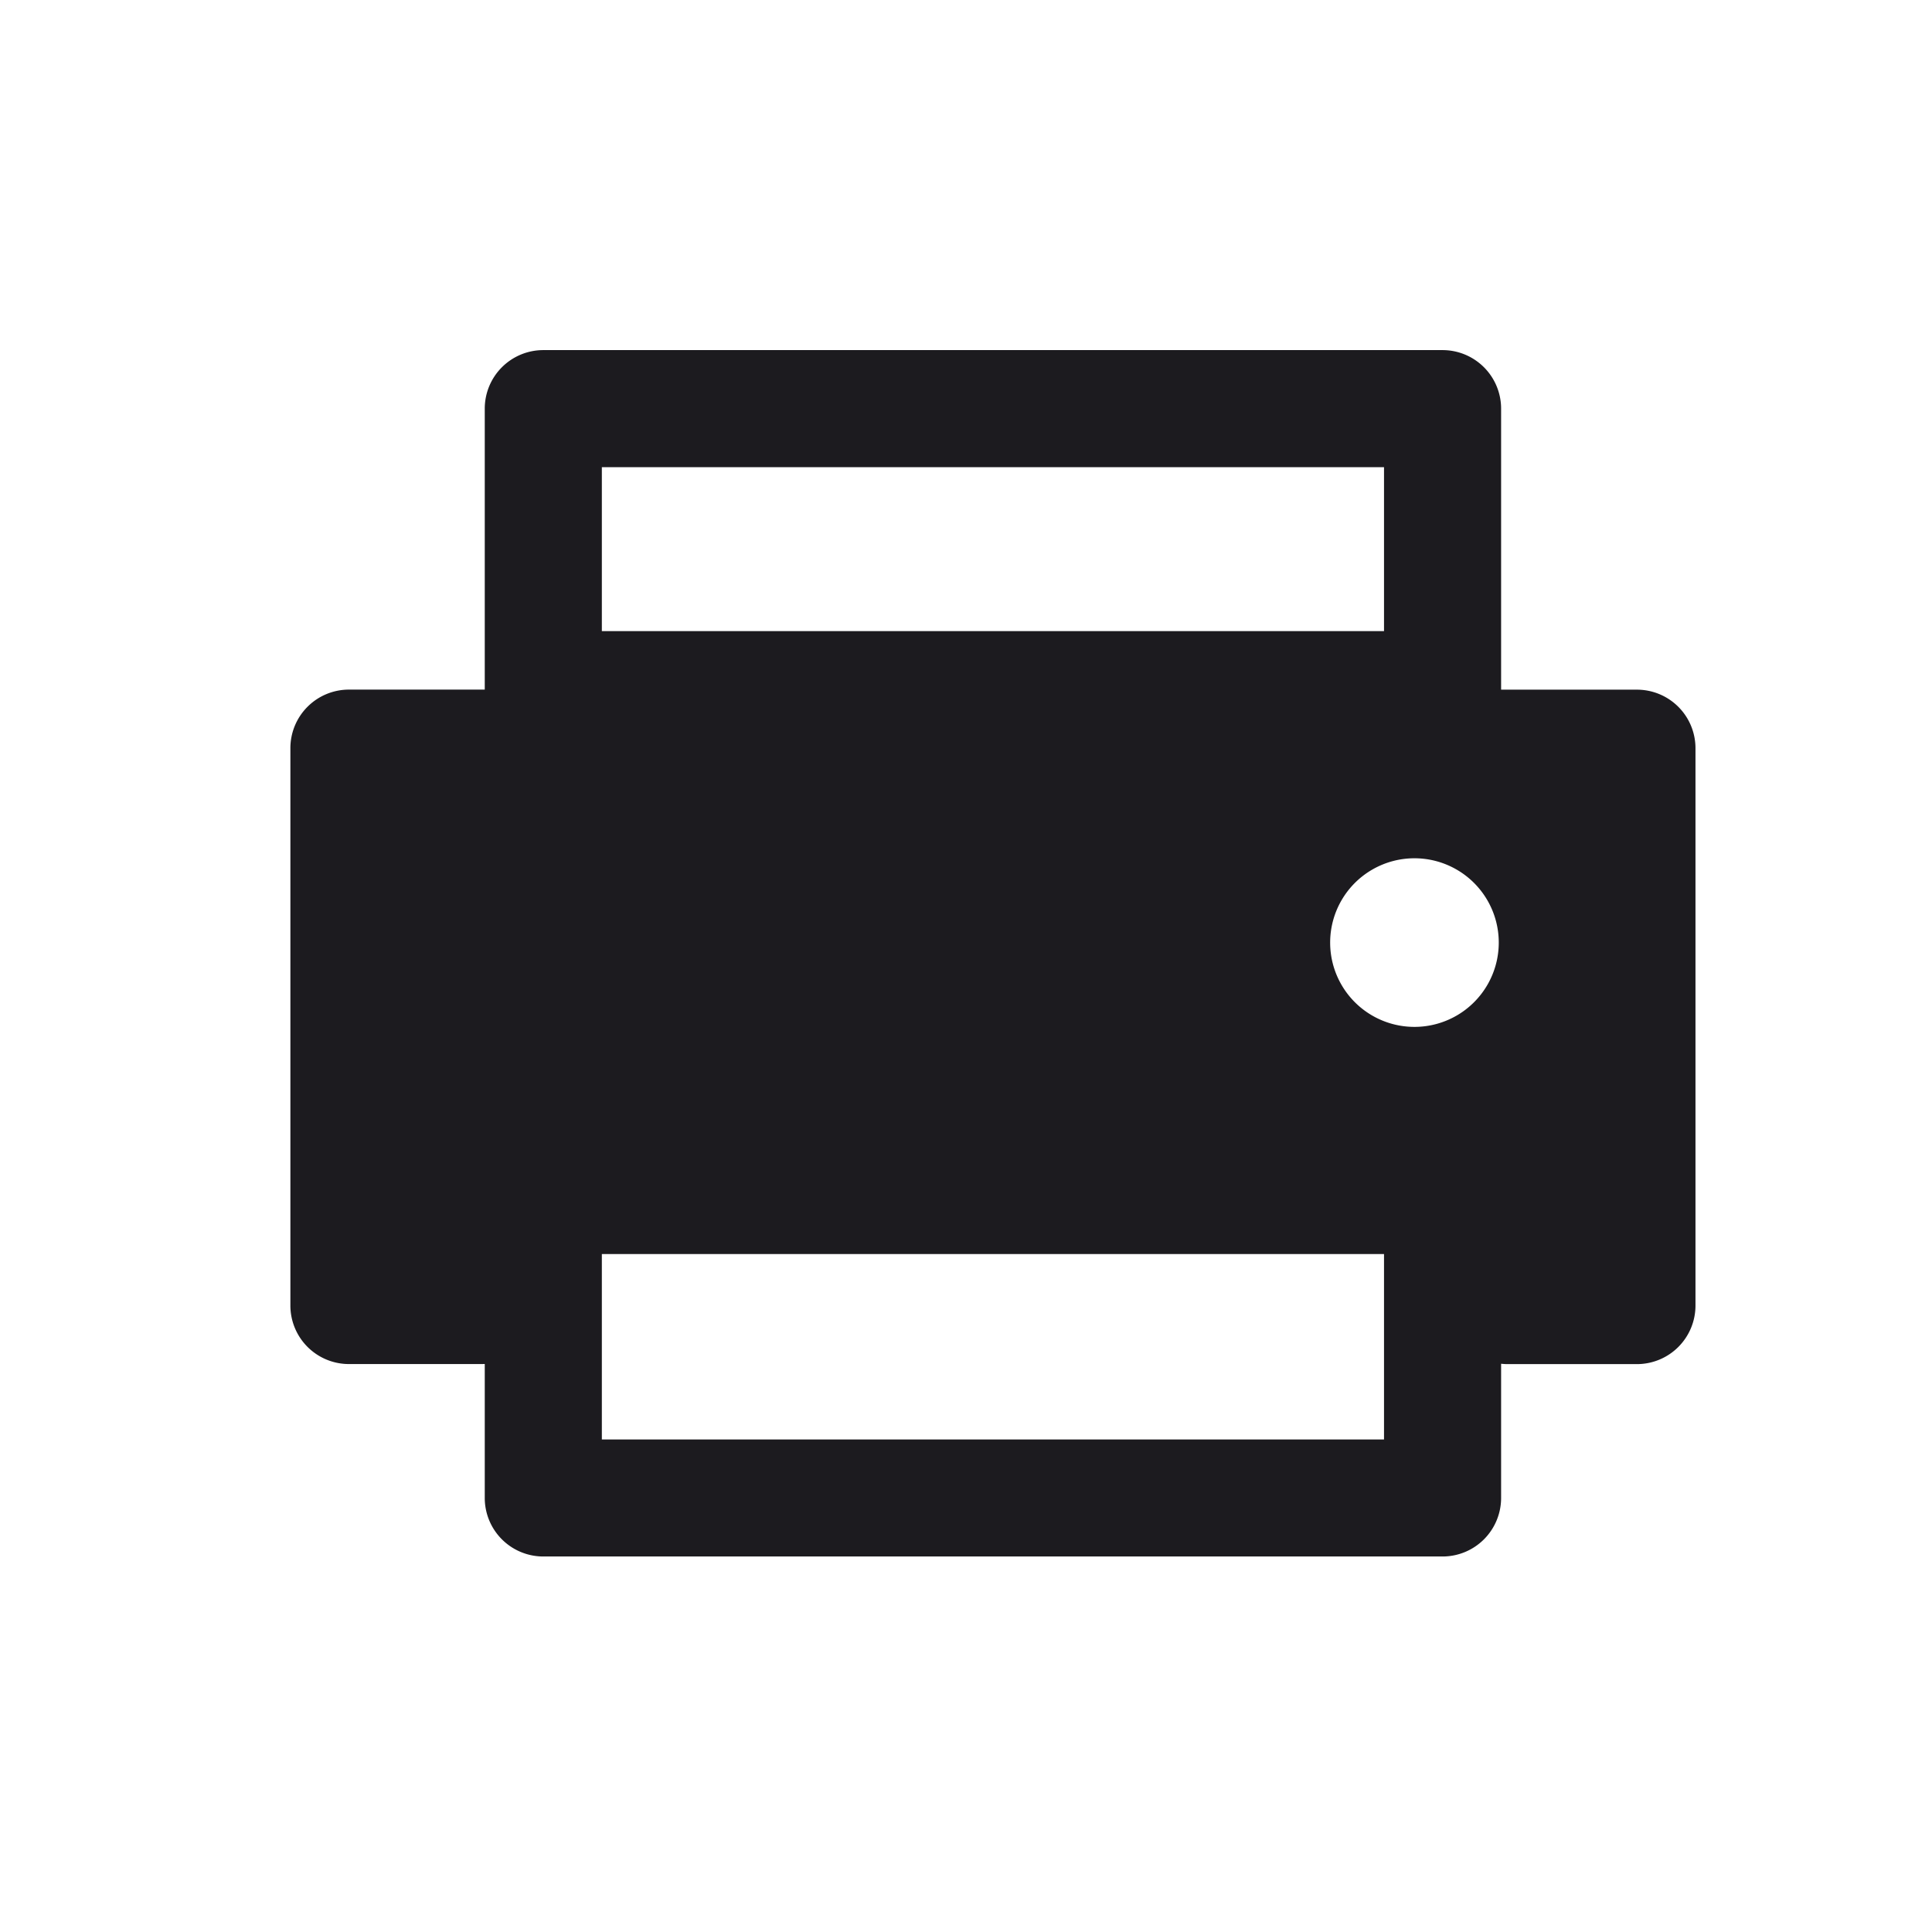 <svg xmlns="http://www.w3.org/2000/svg" width="33" height="33" fill="none"><path fill="#1C1B1F" fill-rule="evenodd" d="M8.28 6.98a1 1 0 0 1 1-1h15.36a1 1 0 0 1 1 1v4.8h2.32a1 1 0 0 1 1 1v9.52a1 1 0 0 1-1 1h-2.216c-.035 0-.07-.003-.104-.006v2.292a1 1 0 0 1-1 1H9.28a1 1 0 0 1-1-1v-2.288l-.06.001H5.96a1 1 0 0 1-1-1v-9.52a1 1 0 0 1 1-1h2.32v-4.8Zm2 1v2.8h13.36v-2.8H10.28ZM25.6 16.1a1.44 1.44 0 1 1-2.88 0 1.44 1.44 0 0 1 2.88 0Zm-15.32 8.486V21.42h13.36v3.167H10.28Z" clip-rule="evenodd"/></svg>